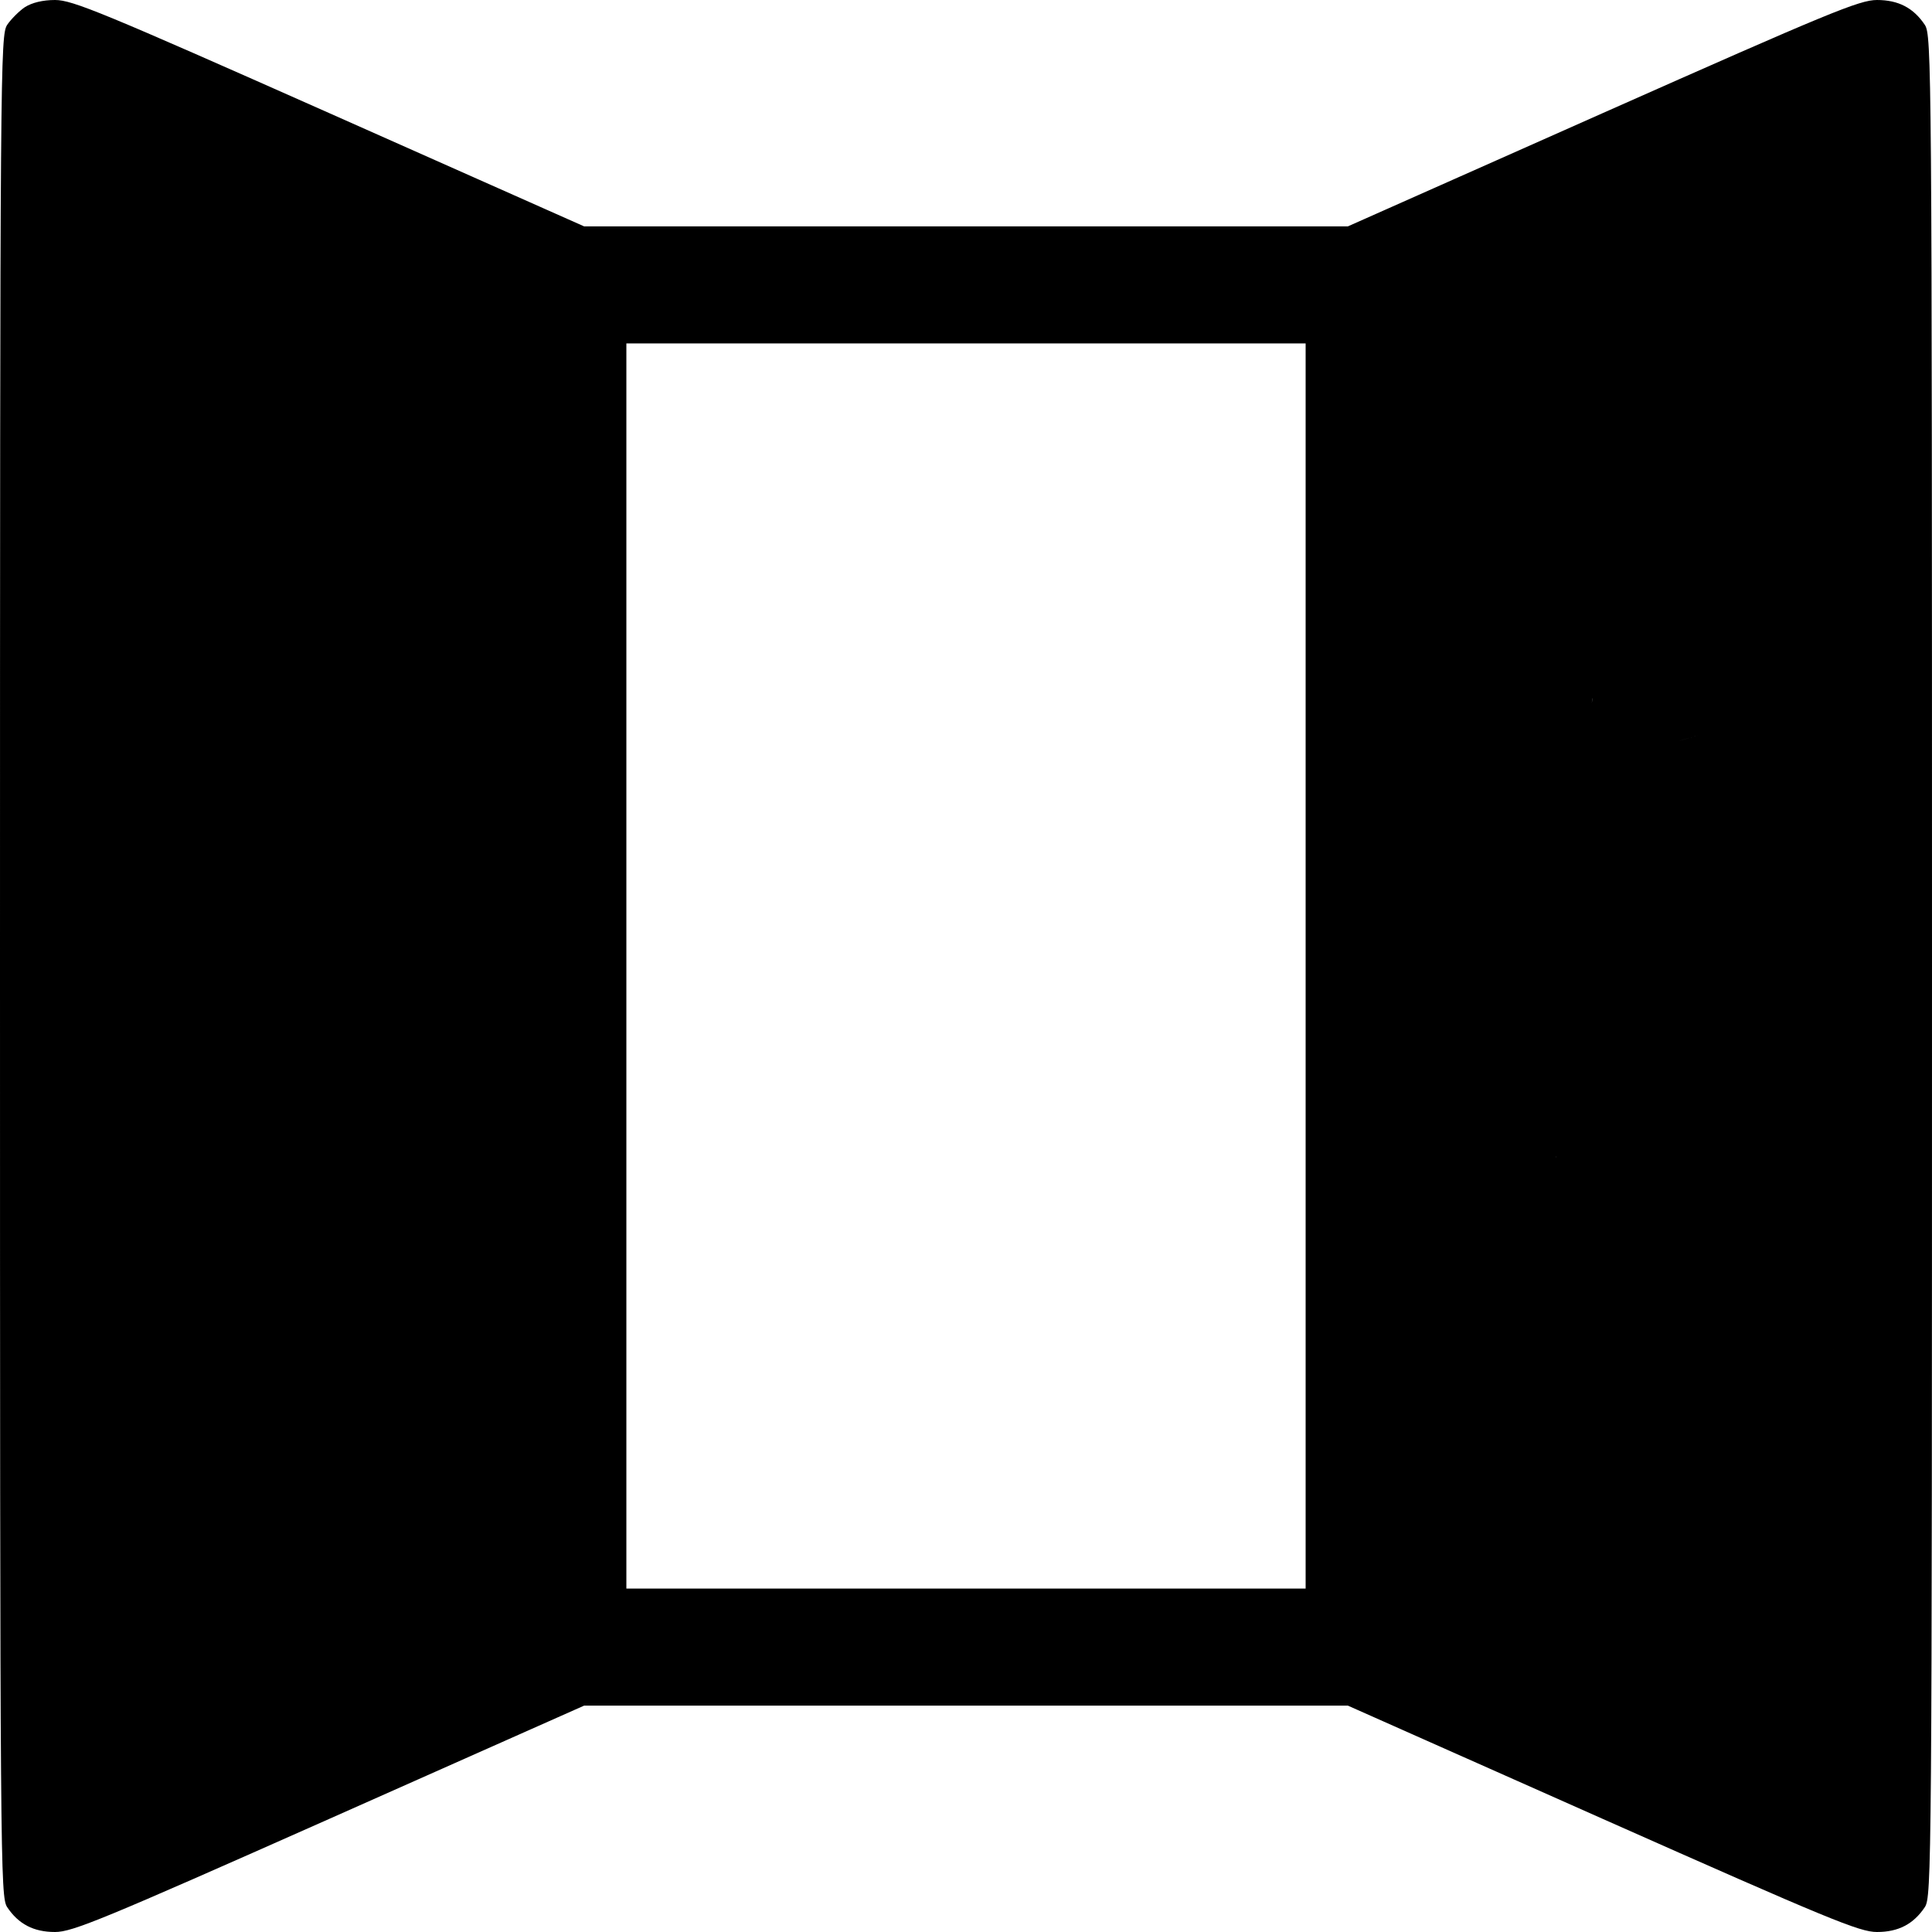 <svg width="24" height="24" viewBox="0 0 24 24" fill="none" xmlns="http://www.w3.org/2000/svg">
<g id="Black">
<path id="Vector" d="M0.309 0.089C0.239 0.136 0.136 0.239 0.089 0.309C0.005 0.441 0 0.759 0 12C0 23.241 0.005 23.559 0.089 23.691C0.23 23.902 0.417 24 0.684 24C0.9 24 1.275 23.845 4.092 22.594L7.256 21.188H12H16.744L19.908 22.594C22.725 23.845 23.1 24 23.316 24C23.583 24 23.77 23.902 23.911 23.691C23.995 23.559 24 23.241 24 12C24 0.759 23.995 0.441 23.911 0.309C23.77 0.098 23.583 0 23.316 0C23.1 0 22.725 0.155 19.908 1.406L16.744 2.812H12H7.256L4.092 1.406C1.275 0.155 0.9 0 0.684 0C0.53 0 0.398 0.033 0.309 0.089ZM2.334 2.236L3.141 2.592V5.138C3.141 7.153 3.127 7.678 3.084 7.664C3.019 7.641 1.978 7.355 1.655 7.266L3.539 7.992L3.867 5.391C3.867 3.919 4.069 2.592 4.092 2.592C4.111 2.592 1.889 2.034 2.334 2.236ZM20.039 8.091C20.039 10.594 22.542 7.214 22.467 7.237C22.42 7.252 22.069 7.345 21.68 7.453C21.295 7.561 20.948 7.655 20.92 7.664C20.873 7.683 20.859 7.153 20.859 5.138V2.592L20.039 8.091C20.47 7.894 20.887 7.664 20.92 7.664C20.962 7.659 20.039 5.986 20.039 8.091ZM5.991 3.858L4.092 2.592L3.867 5.391L3.539 7.992L5.461 8.325L4.594 8.086V5.662V3.239L5.123 3.473C5.409 3.605 5.803 3.778 5.991 3.858ZM19.406 5.662V8.091L18.858 8.241C18.553 8.32 18.164 8.433 17.991 8.48L19.406 8.091V5.662L20.273 4.594L19.397 3.239L18.891 2.906L18.53 3.623C18.998 3.413 19.387 3.239 19.397 3.239C19.402 3.234 19.406 4.327 19.406 5.662ZM16.219 12V19.734H12H7.781V12V4.266H12H16.219V12ZM3.108 9.188C3.127 9.188 3.141 10.453 3.141 12C3.141 13.547 3.127 14.812 3.108 14.812C3.084 14.812 2.705 14.916 2.264 15.042H3.914V12V9.023L2.264 8.958C2.705 9.084 3.084 9.188 3.108 9.188ZM20.016 11.953L20.859 9.202L21.694 8.967C22.148 8.836 20.85 9.206 20.859 9.202C20.864 9.202 20.016 10.153 20.016 11.953ZM5.344 9.816C5.667 9.905 6.019 9.998 6.131 10.031L3.914 9.023V12V15.042L6.131 13.969C5.916 14.03 4.814 14.334 4.678 14.372C4.598 14.395 4.594 14.259 4.594 12C4.594 9.741 4.598 9.605 4.678 9.628C4.72 9.642 5.02 9.727 5.344 9.816ZM19.406 12.005C18.633 14.086 19.402 14.395 19.327 14.372C19.195 14.334 18.094 14.03 17.873 13.969L19.327 14.372L19.406 12.005L19.781 8.672L17.803 10.05C17.873 10.031 18.248 9.928 18.633 9.816C19.022 9.708 19.758 8.672 19.781 8.672C19.8 8.667 19.406 10.688 19.406 12.005ZM3.914 18.516V21.586L5.991 20.142C5.803 20.222 5.409 20.395 5.123 20.527L4.594 20.761V18.337V15.914L5.452 15.675C5.92 15.539 6.309 15.431 6.319 15.427C3.914 15.042 3.914 17.259 3.914 18.516ZM18.858 15.759L19.406 15.909V18.337V20.761L19.125 19.969C18.834 19.837 18.197 20.222 18.014 20.142L19.406 20.761V18.337V15.909L17.991 15.52C18.164 15.567 18.553 15.68 18.858 15.759ZM3.141 18.858V21.408L2.334 21.764C1.889 21.966 3.933 21.586 3.914 21.586C3.891 21.586 3.914 19.988 3.914 18.516V15.042L1.584 16.753C1.673 16.73 2.972 16.364 3.131 16.317C3.136 16.312 3.141 17.461 3.141 18.858ZM21.68 16.547C22.069 16.655 22.42 16.748 22.467 16.762C22.542 16.786 20.672 16.528 20.672 19.031C20.672 20.498 22.533 22.125 22.514 22.125C23.438 20.789 22.111 21.966 21.67 21.764L22.514 22.125L20.672 19.031C20.672 17.016 22.734 16.744 22.781 16.762C22.809 16.772 21.295 16.439 21.68 16.547Z" fill="black"/>
</g>
</svg>
